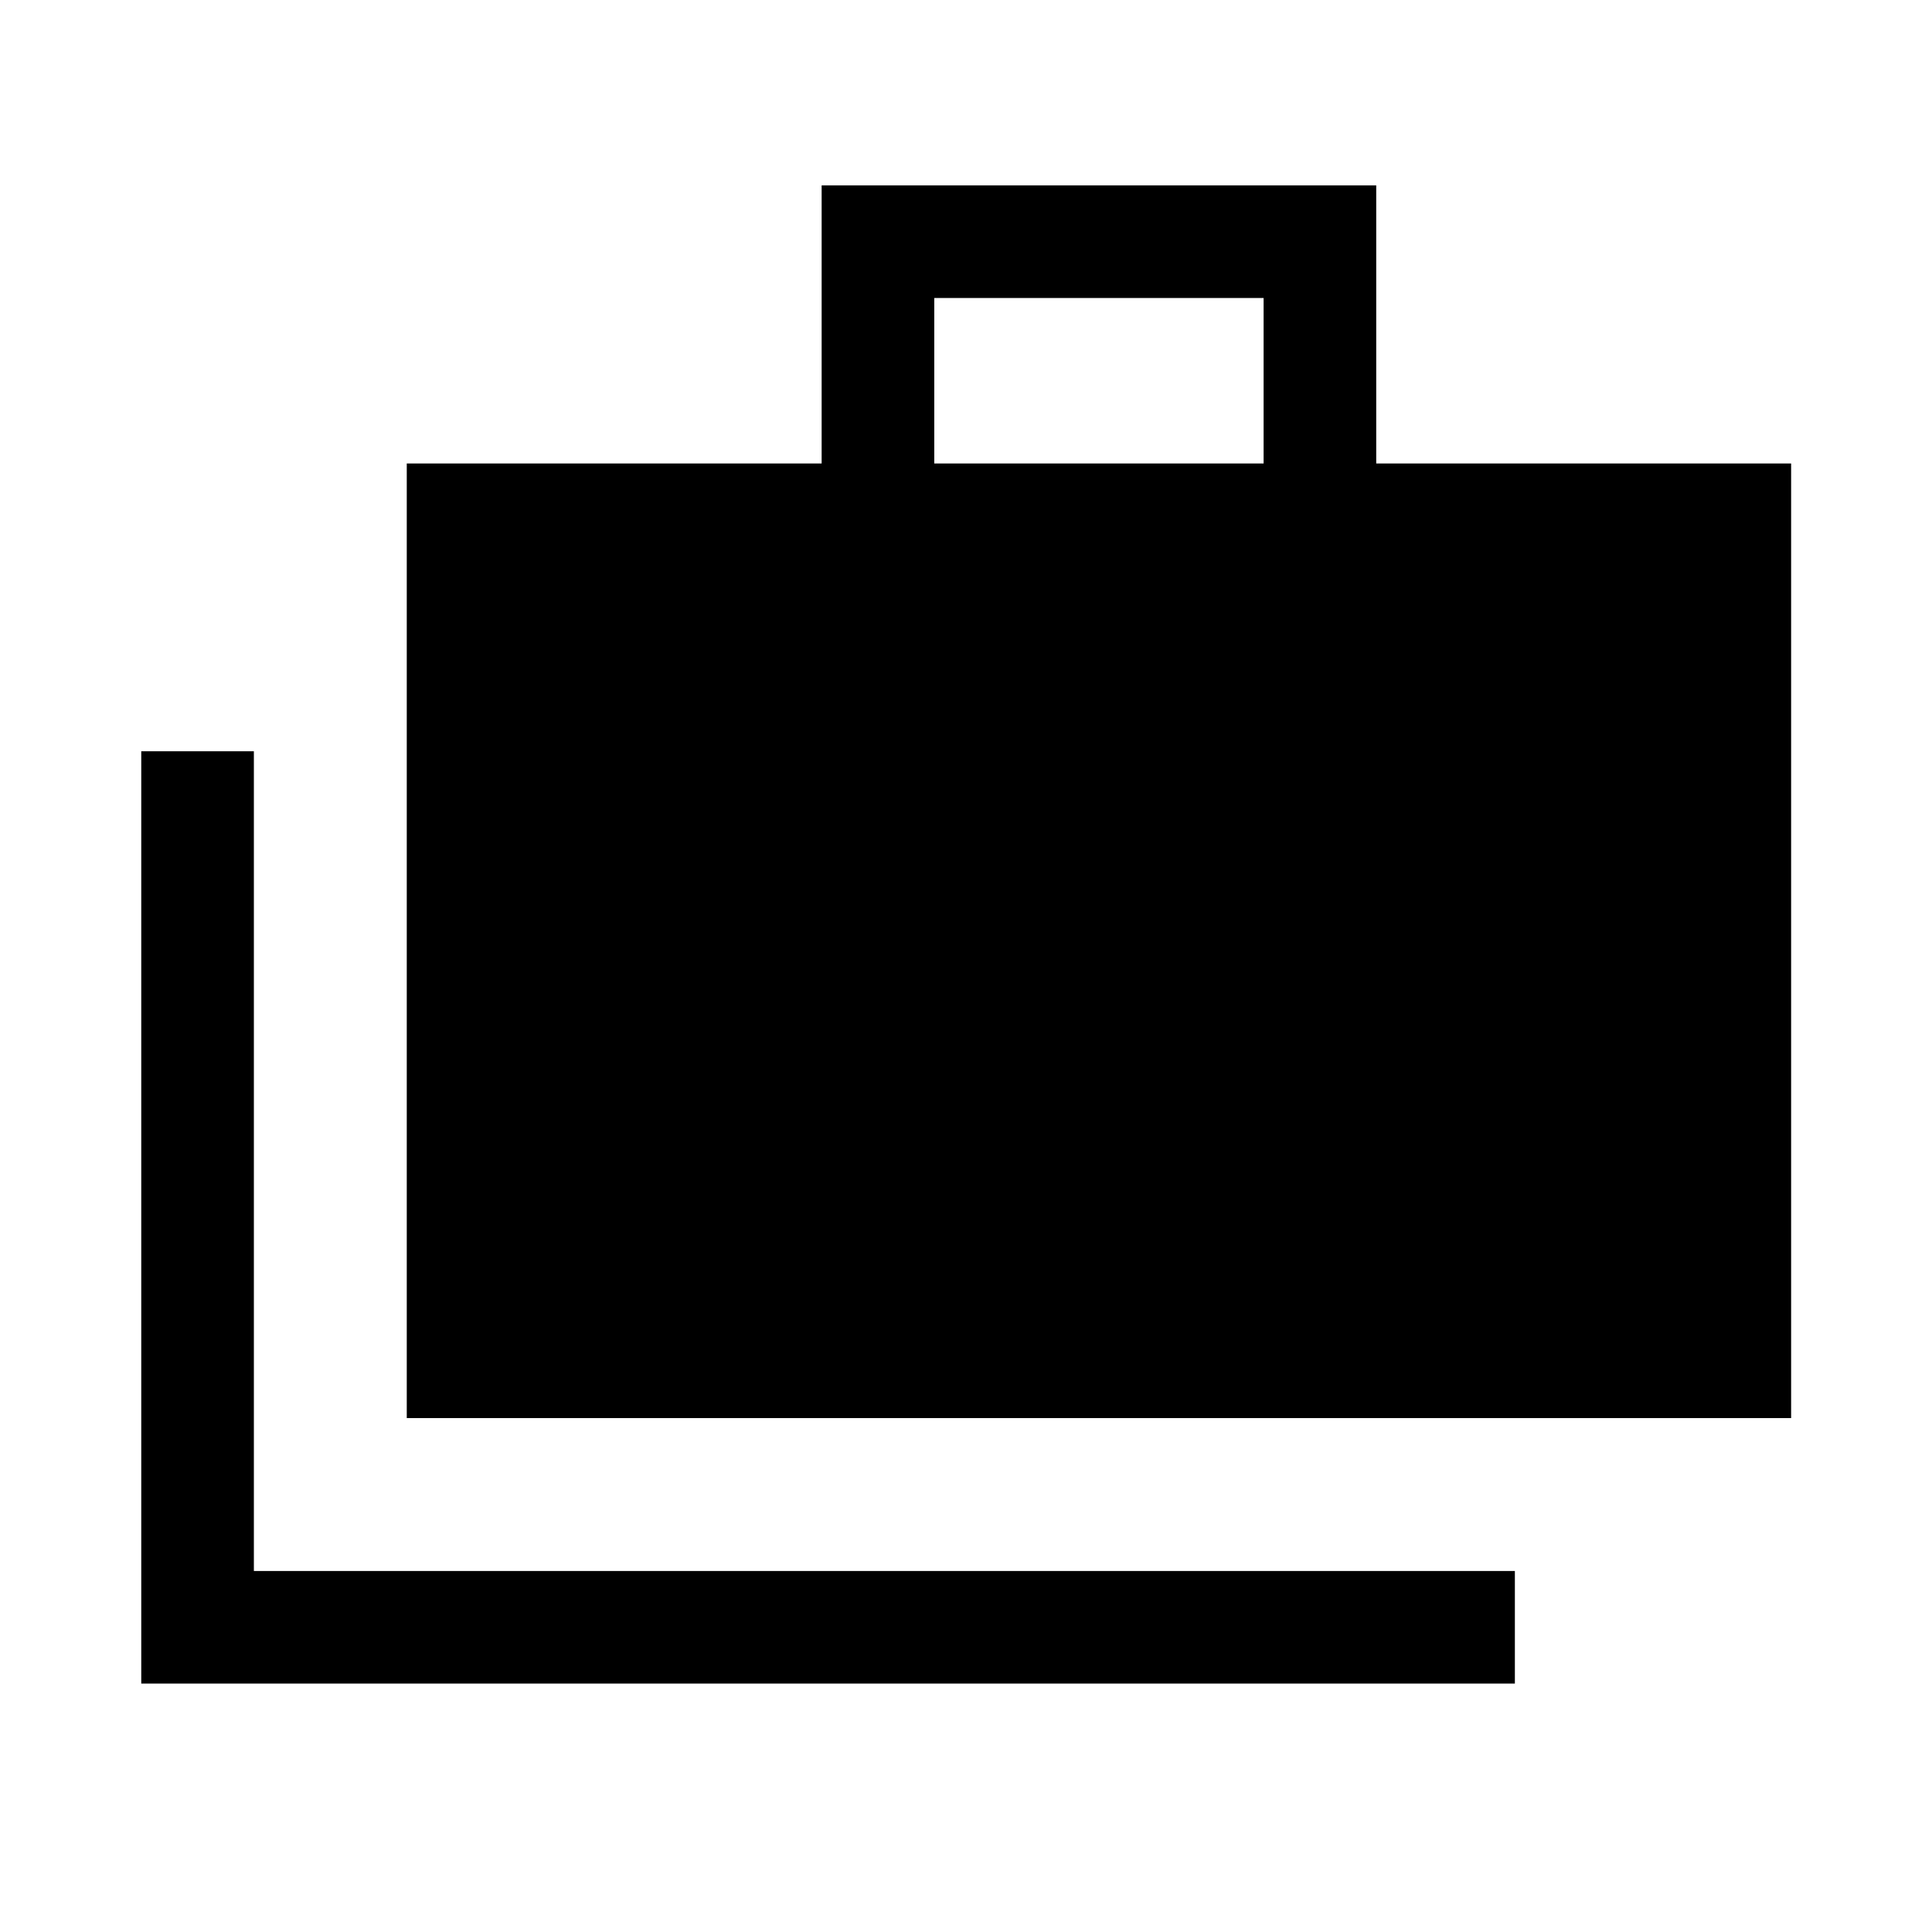 <svg xmlns="http://www.w3.org/2000/svg" height="24" viewBox="0 -960 960 960" width="24"><path d="M70.19-123.43v-463.26h55.96v407.3h626.58v55.96H70.19Zm131.93-131.92v-474.34h206.15v-138.19h275.57v138.19H890v474.34H202.12Zm262.11-474.34h163.65v-82.23H464.23v82.23Z"/></svg>